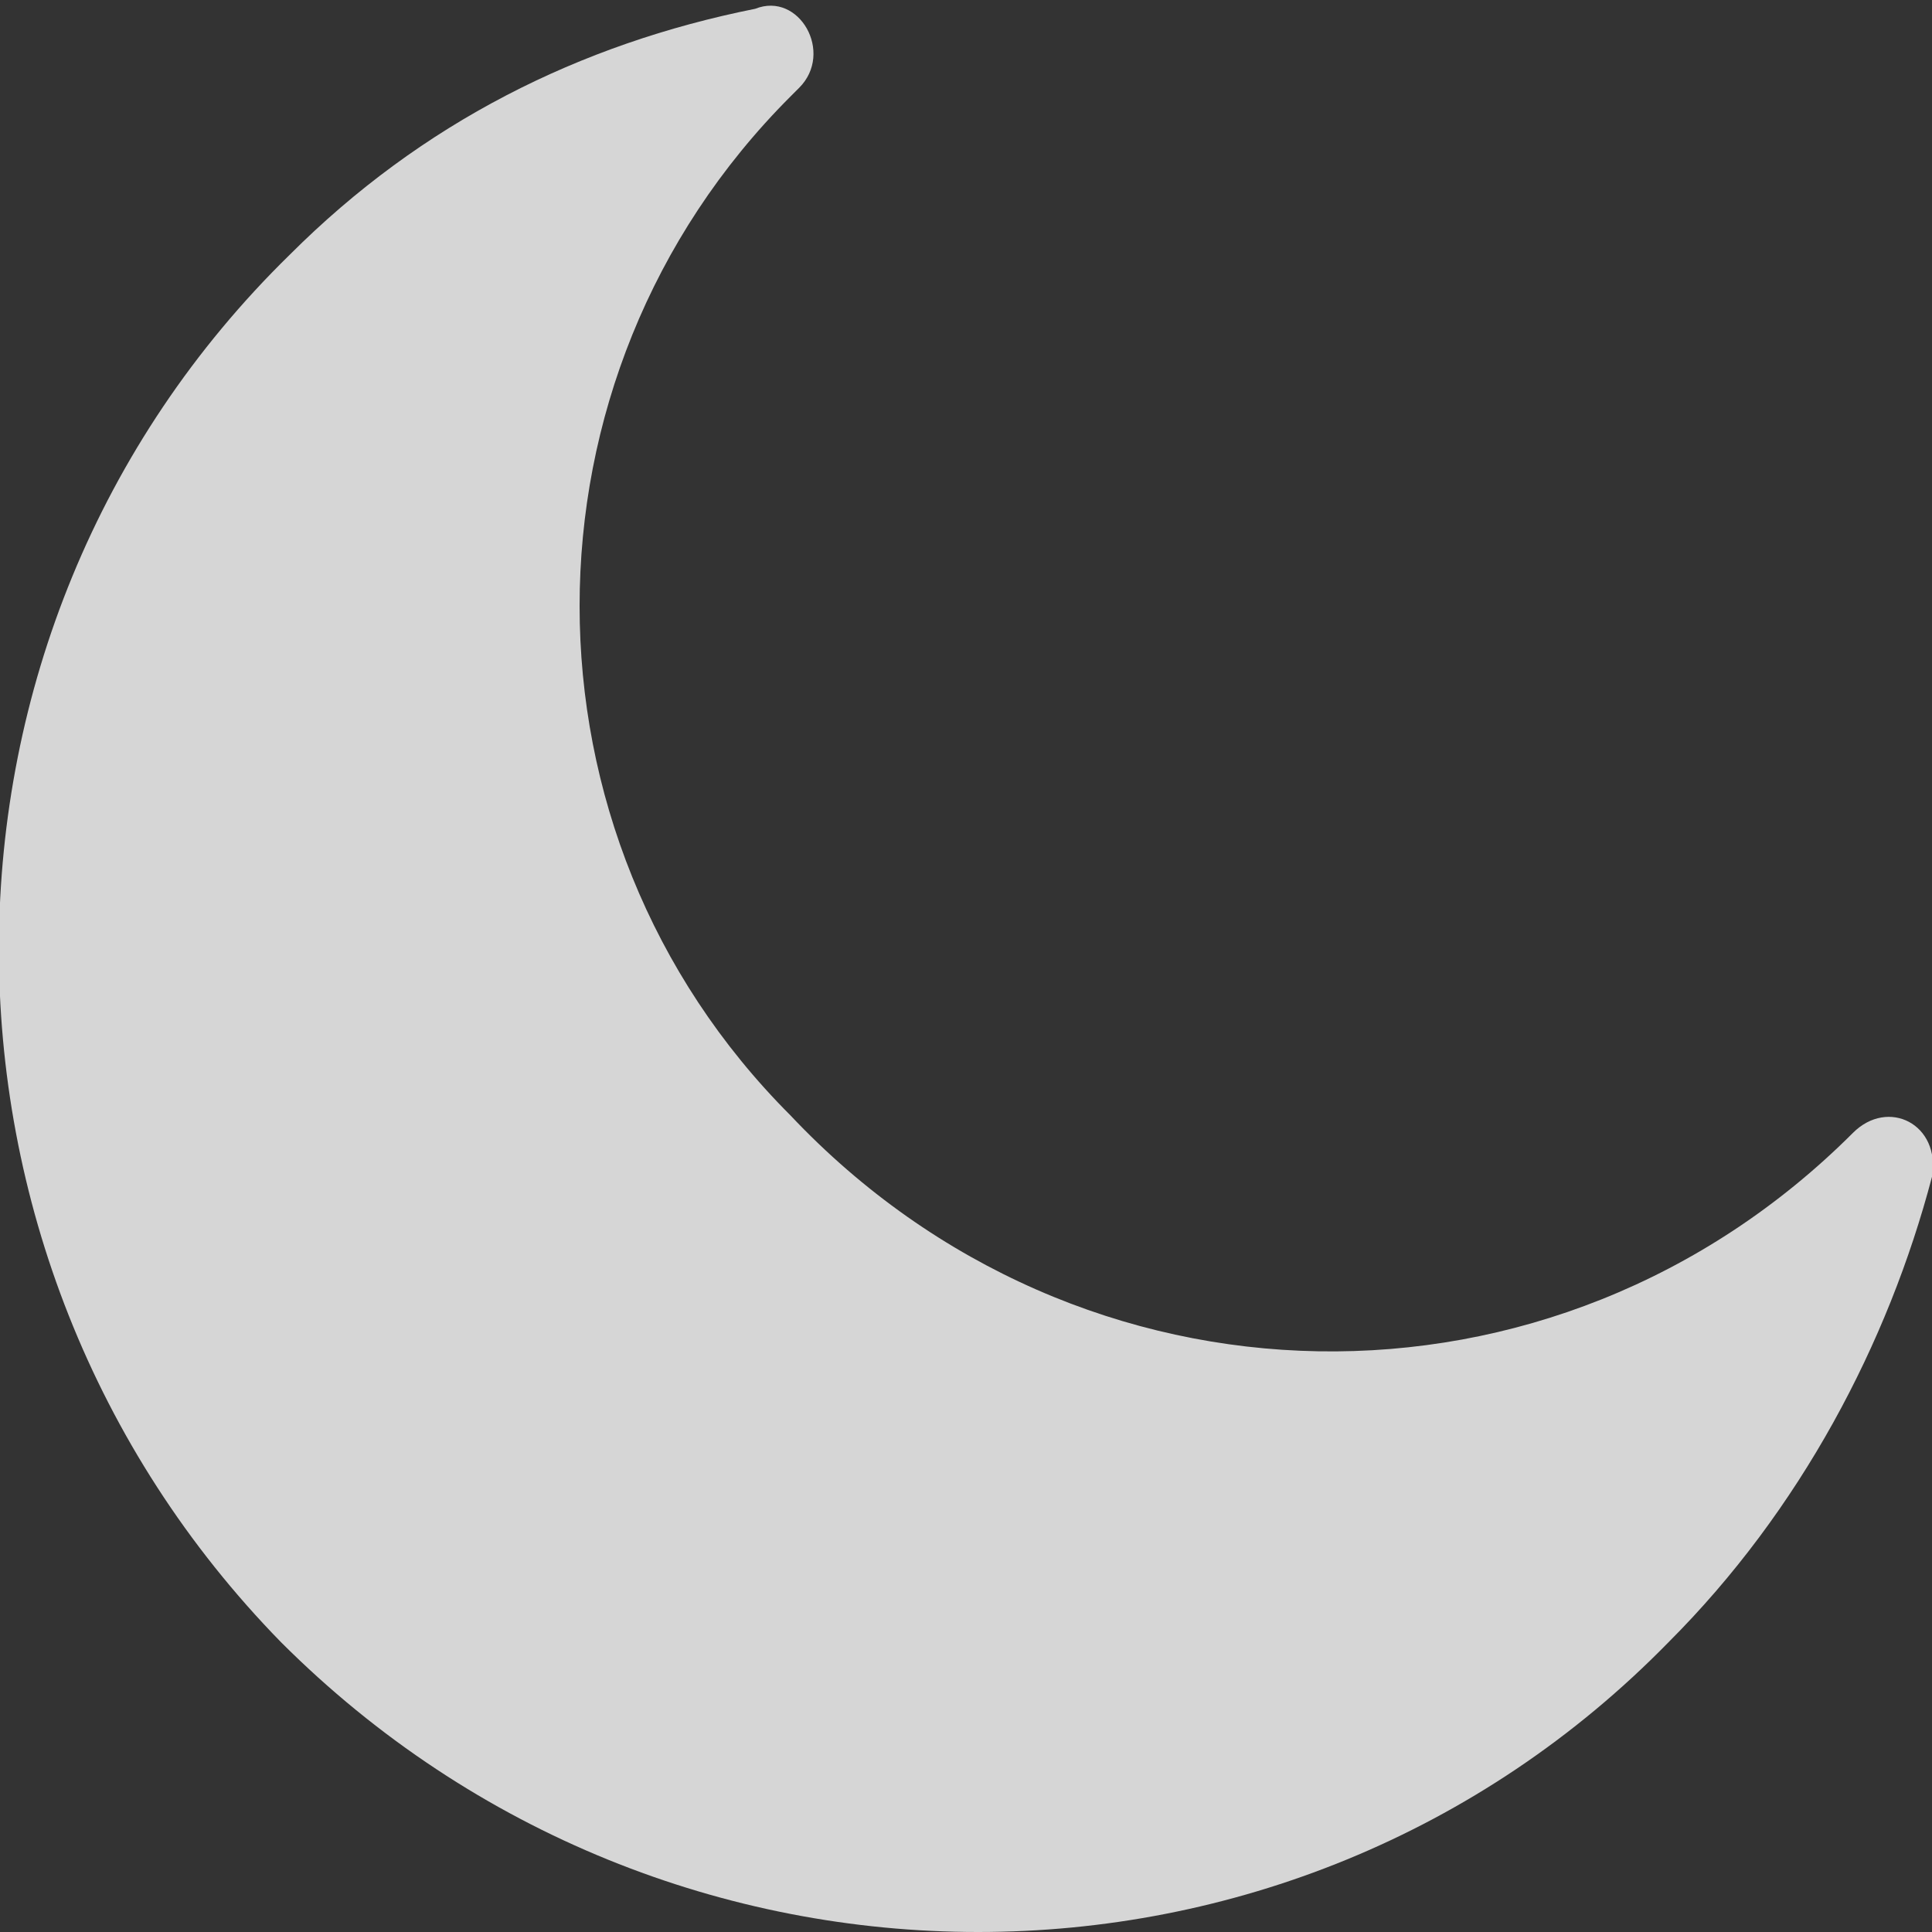 <?xml version="1.0" encoding="utf-8"?>
<!-- Generator: Adobe Illustrator 24.1.2, SVG Export Plug-In . SVG Version: 6.00 Build 0)  -->
<svg version="1.1" id="图层_1" xmlns="http://www.w3.org/2000/svg" xmlns:xlink="http://www.w3.org/1999/xlink" x="0px" y="0px"
	 viewBox="0 0 22 22" enable-background="new 0 0 22 22" xml:space="preserve">
<rect x="0" y="0" width="22" height="22" fill="#333333" stroke="none"/>
<path id="路径" opacity="0.8" fill="#FFFFFF" enable-background="new    " d="M19,18.7c1.5-1.5,2.5-3.4,3-5.3
	c0.1-0.6-0.5-0.9-0.9-0.5l0,0c-3.4,3.4-8.8,3.3-12.1-0.2C5.8,9.5,5.8,4.3,9,1.1C9,1.1,9.1,1,9.1,1c0.4-0.4,0-1.1-0.5-0.9
	C6.6,0.5,4.8,1.4,3.3,2.9c-4.4,4.3-4.4,11.4-0.1,15.8C7.6,23.1,14.7,23.1,19,18.7L19,18.7z"/>
</svg>
